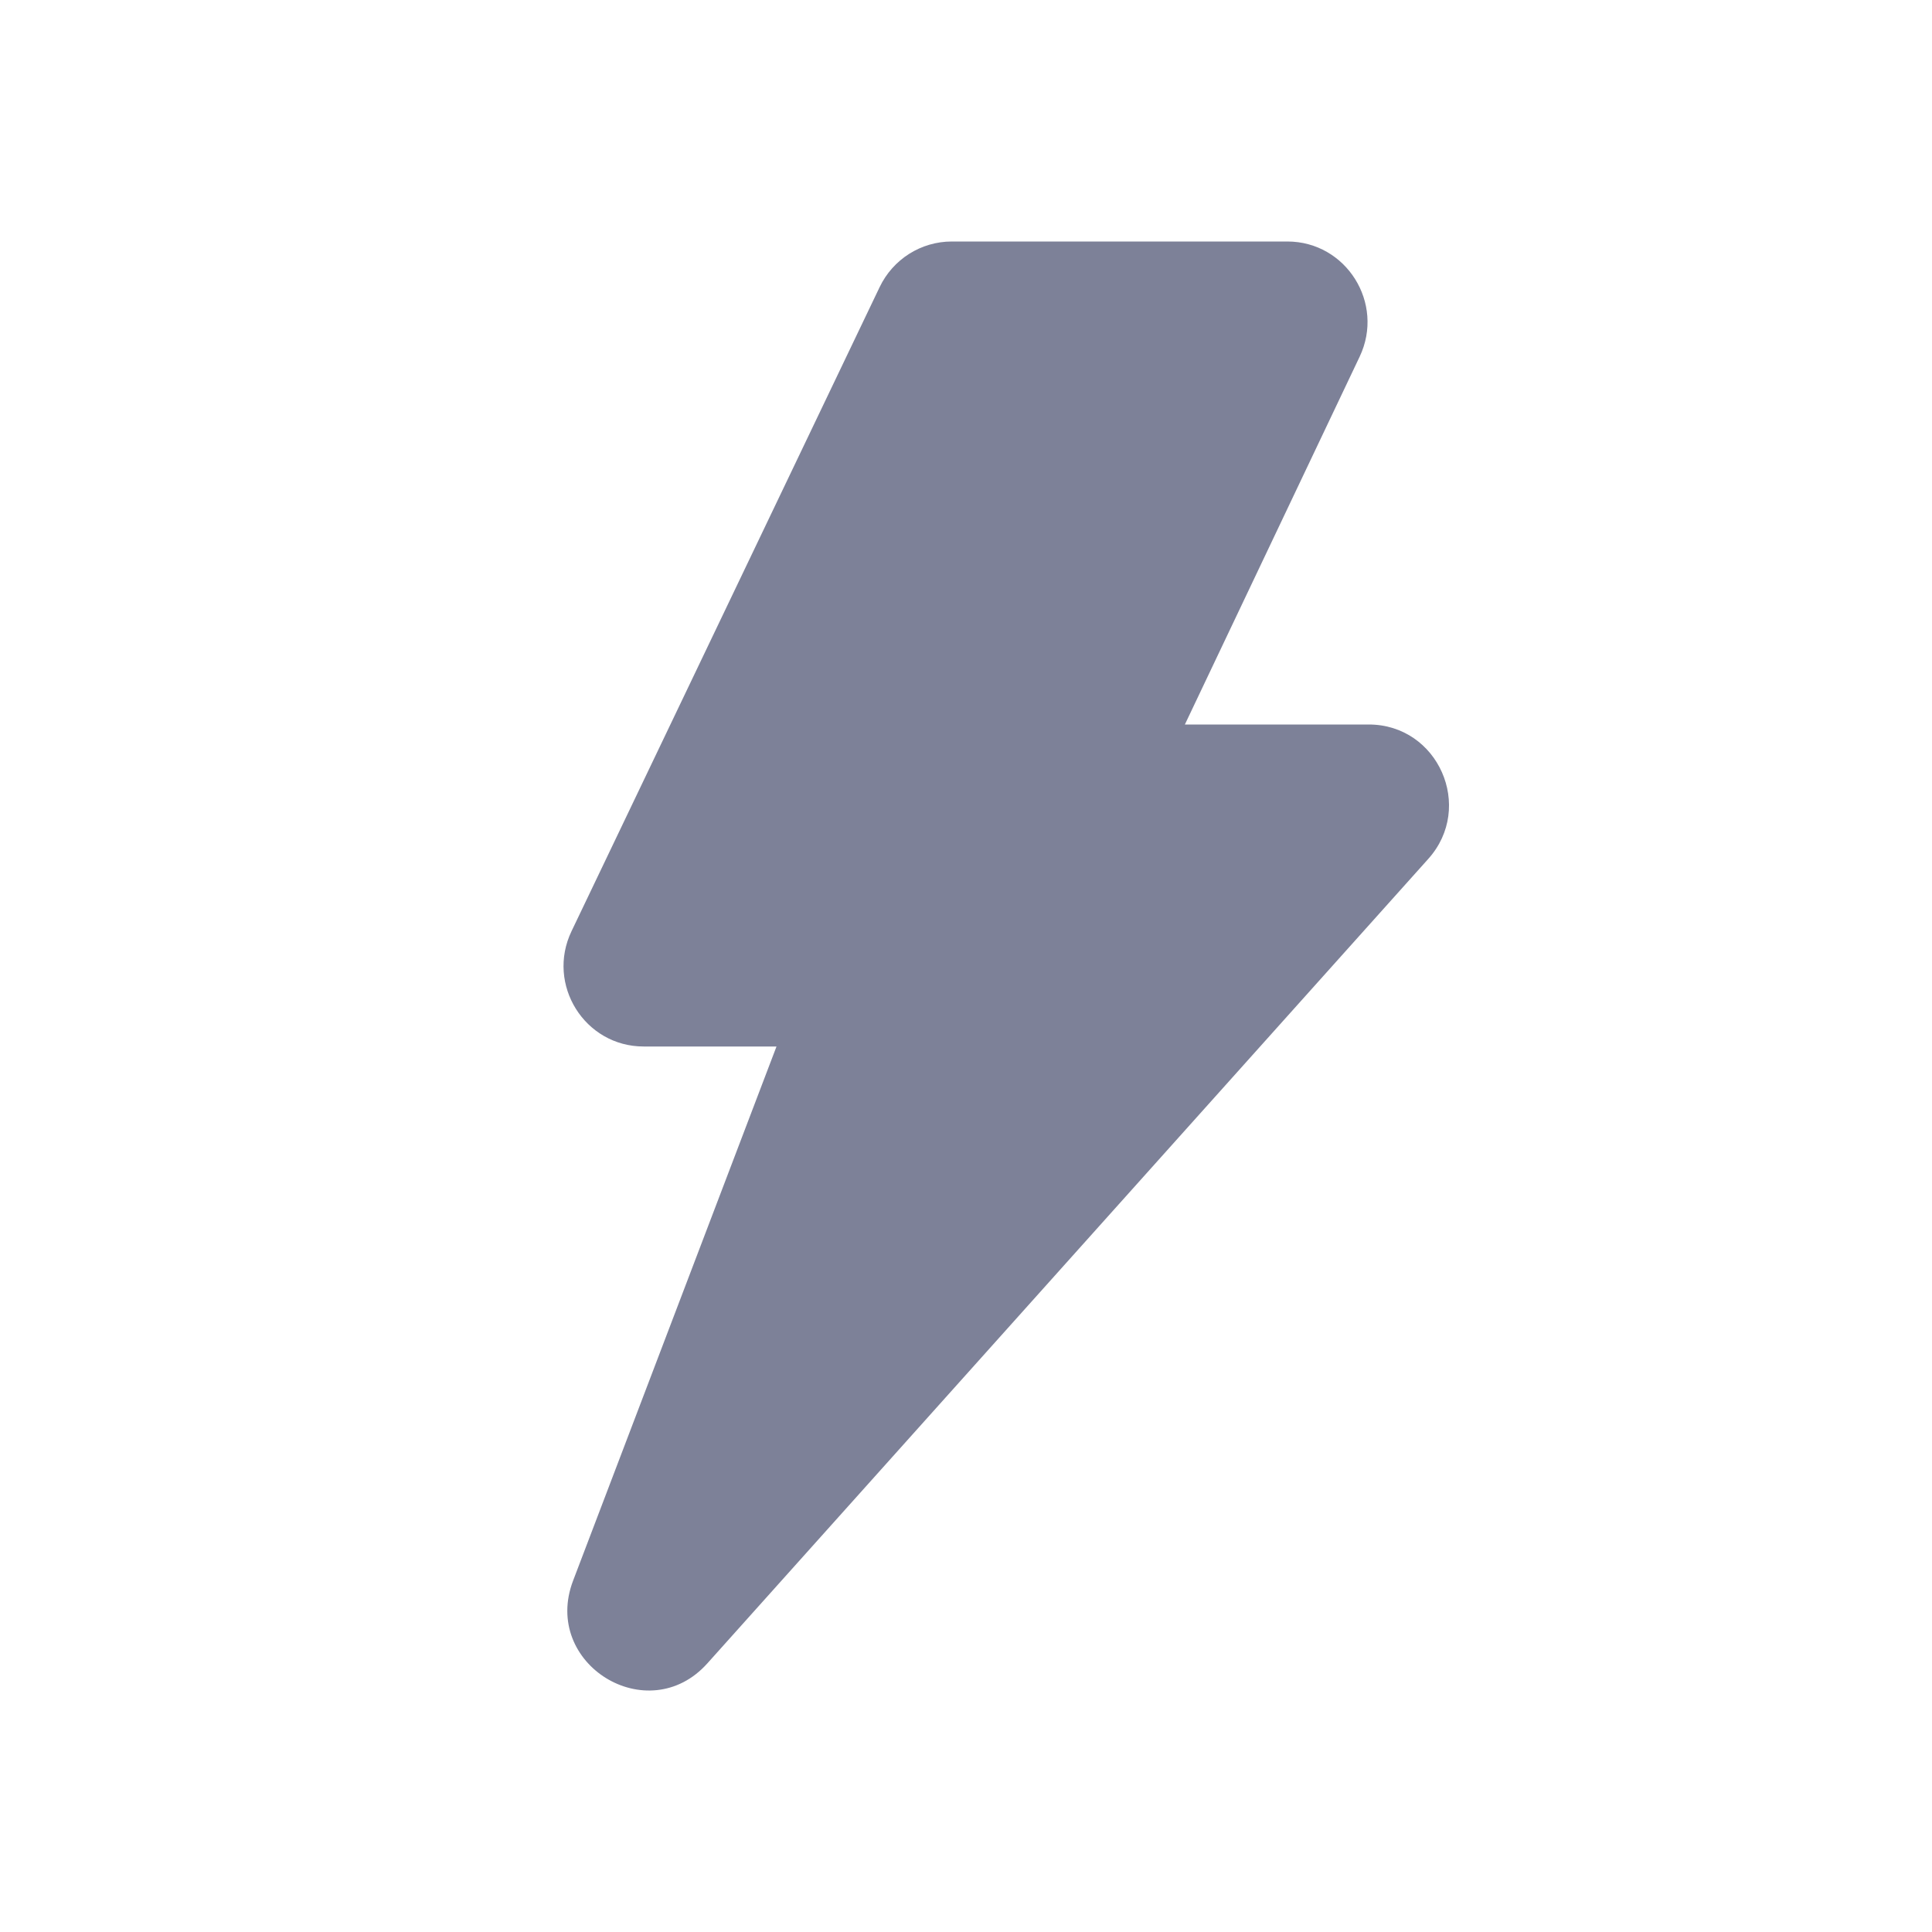<svg width="24" height="24" viewBox="0 0 24 24" fill="none" xmlns="http://www.w3.org/2000/svg">
<path d="M11.824 3C11.441 3 11.093 3.22 10.927 3.567L7.1 11.567C6.782 12.23 7.263 13 7.996 13H9.646L7.119 19.636C6.725 20.671 8.05 21.486 8.787 20.663L17.743 10.669C18.319 10.026 17.865 9 17.003 9H14.719L16.89 4.431C17.205 3.767 16.723 3 15.992 3L11.824 3Z" fill="#7D8198"/>
</svg>
